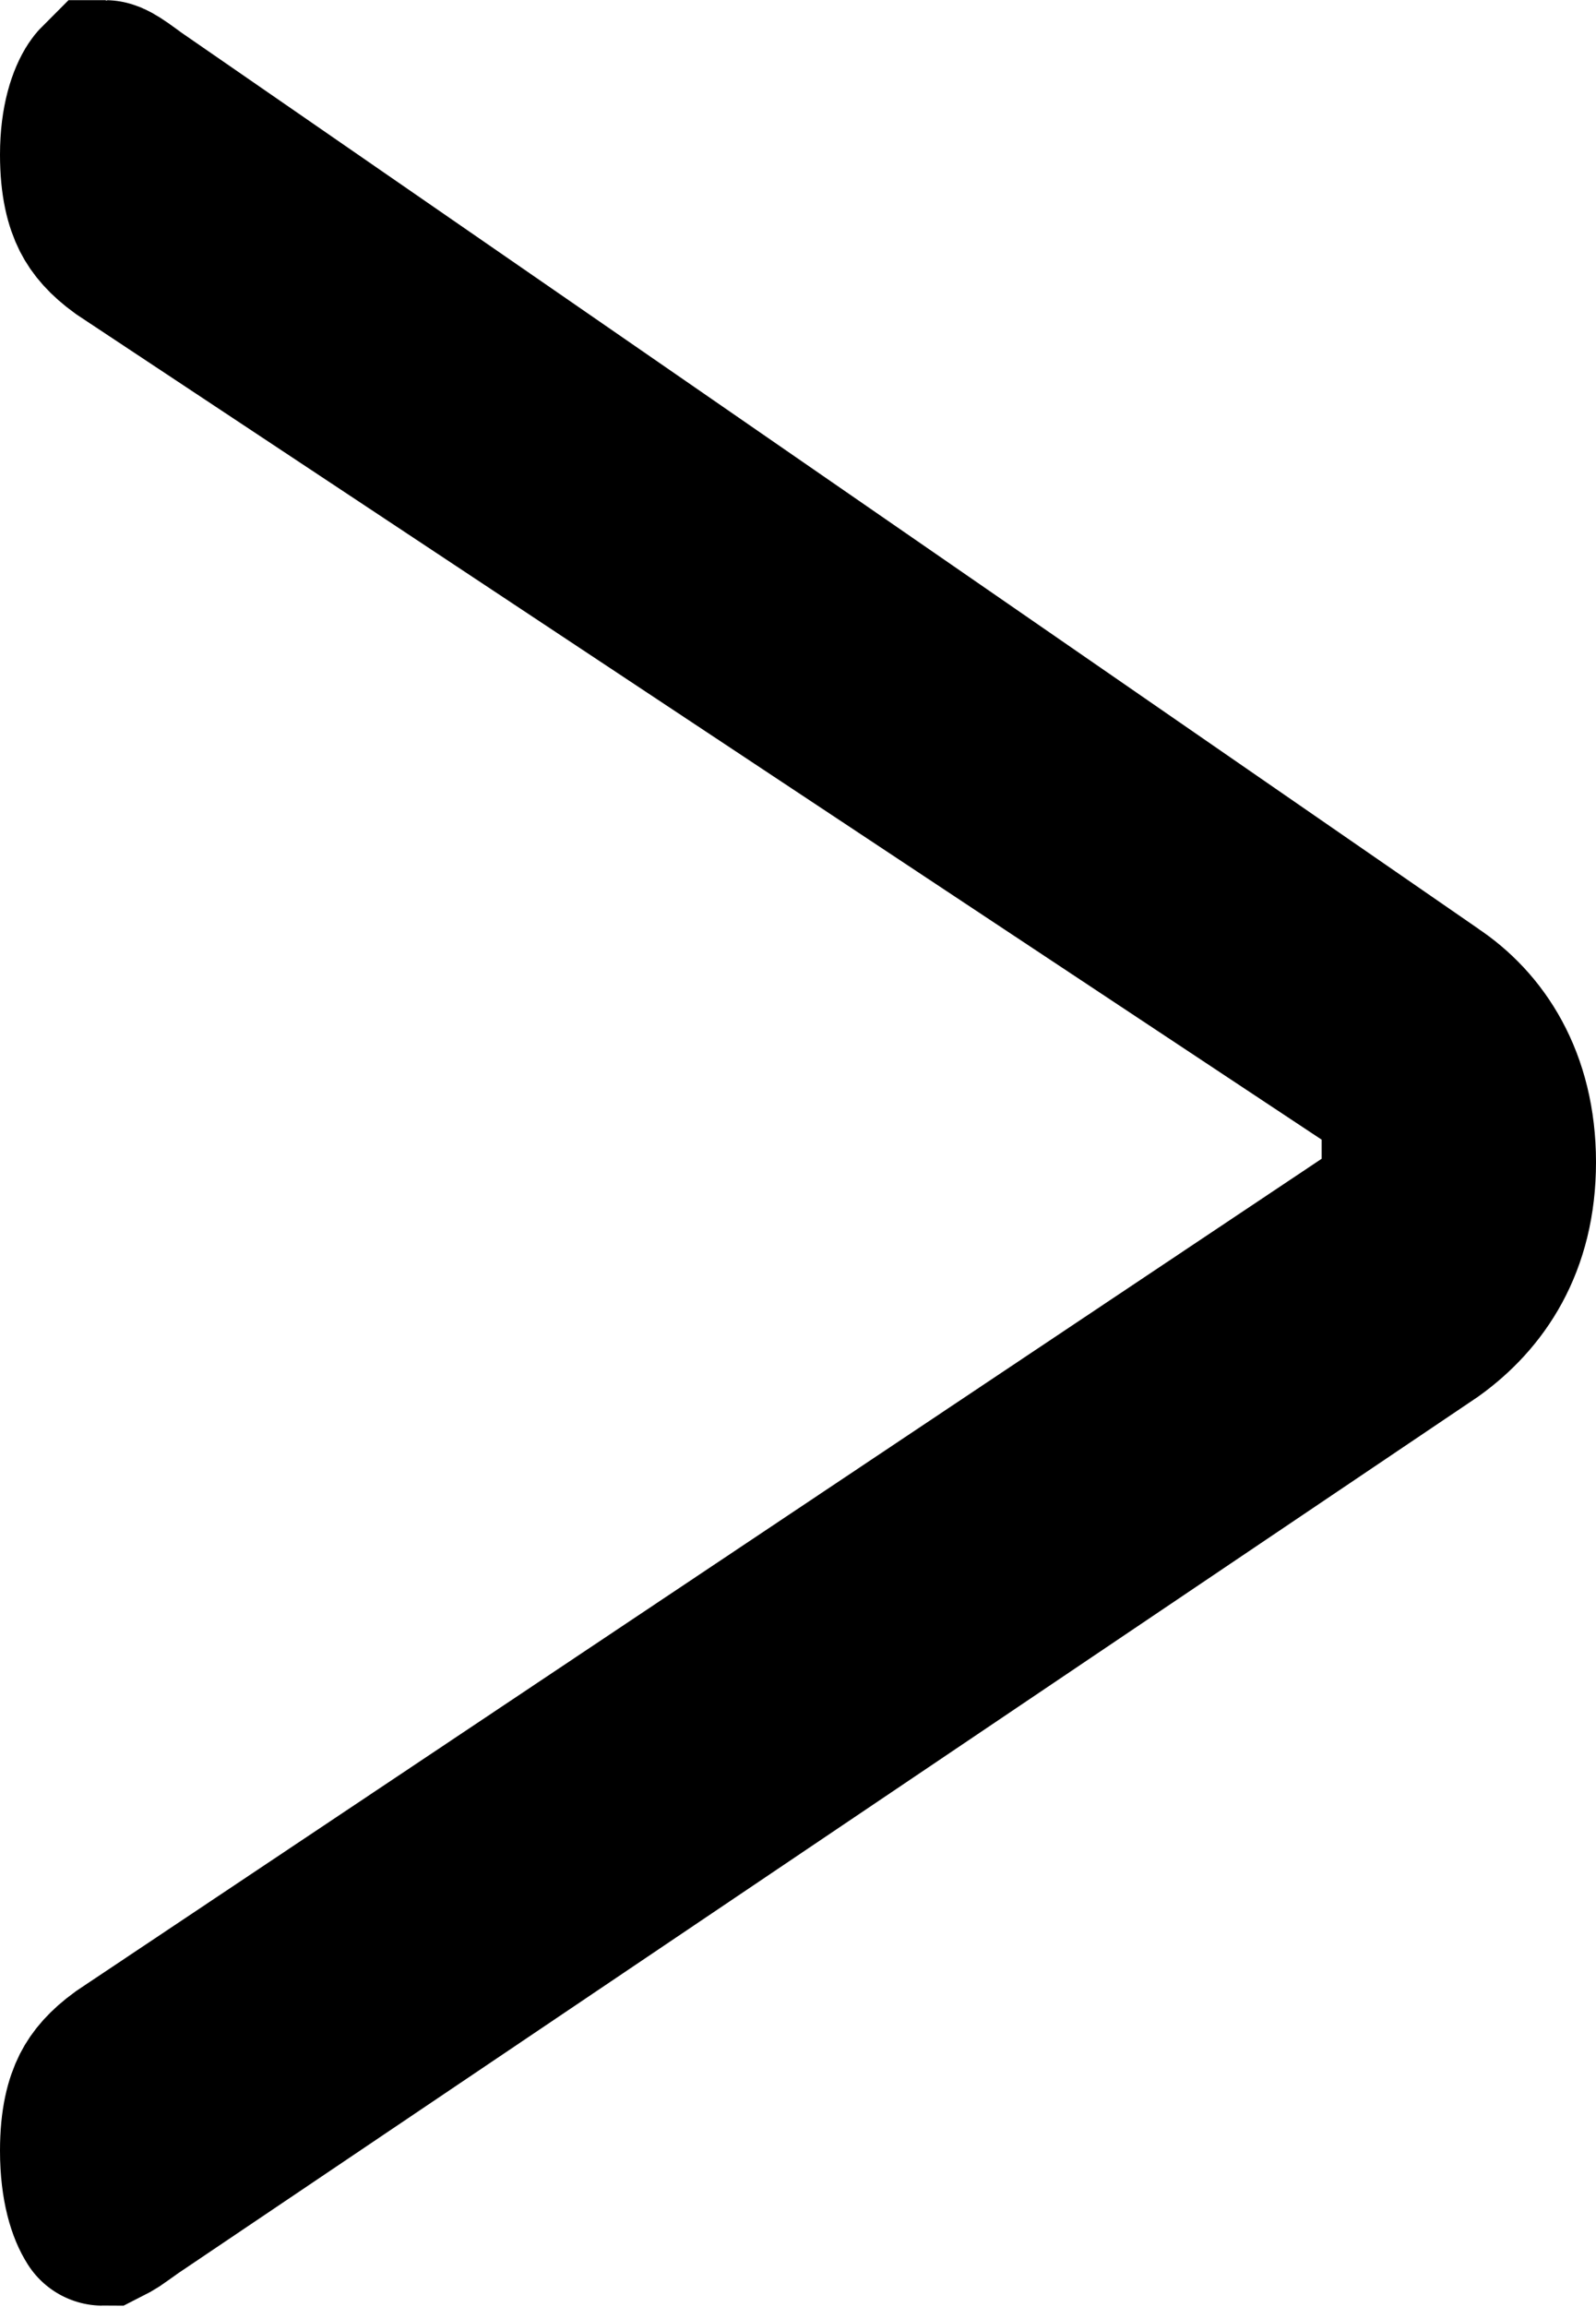 <svg width="9" height="13" viewBox="0 0 9 13" fill="none" xmlns="http://www.w3.org/2000/svg">
<path d="M0.719 12.399L0.719 12.399L0.708 12.407C0.672 12.433 0.647 12.45 0.624 12.466C0.603 12.479 0.589 12.487 0.579 12.492C0.578 12.492 0.578 12.491 0.578 12.49C0.545 12.44 0.5 12.322 0.5 12.119C0.5 11.952 0.529 11.858 0.558 11.8C0.586 11.745 0.631 11.691 0.716 11.629L7.731 6.945L7.953 6.797V6.529V6.422V6.153L7.729 6.005L0.715 1.36C0.631 1.299 0.586 1.245 0.558 1.19C0.529 1.132 0.5 1.038 0.5 0.871C0.5 0.683 0.545 0.57 0.578 0.52C0.584 0.511 0.589 0.505 0.593 0.501C0.593 0.501 0.594 0.501 0.594 0.501C0.595 0.501 0.598 0.502 0.603 0.504C0.617 0.51 0.643 0.525 0.699 0.566L0.706 0.572L0.714 0.578L8.044 5.639L8.044 5.639L8.052 5.645C8.299 5.808 8.5 6.102 8.5 6.549C8.5 6.993 8.302 7.278 8.049 7.46L0.719 12.399Z" fill="#444040" stroke="black"/>
</svg>
